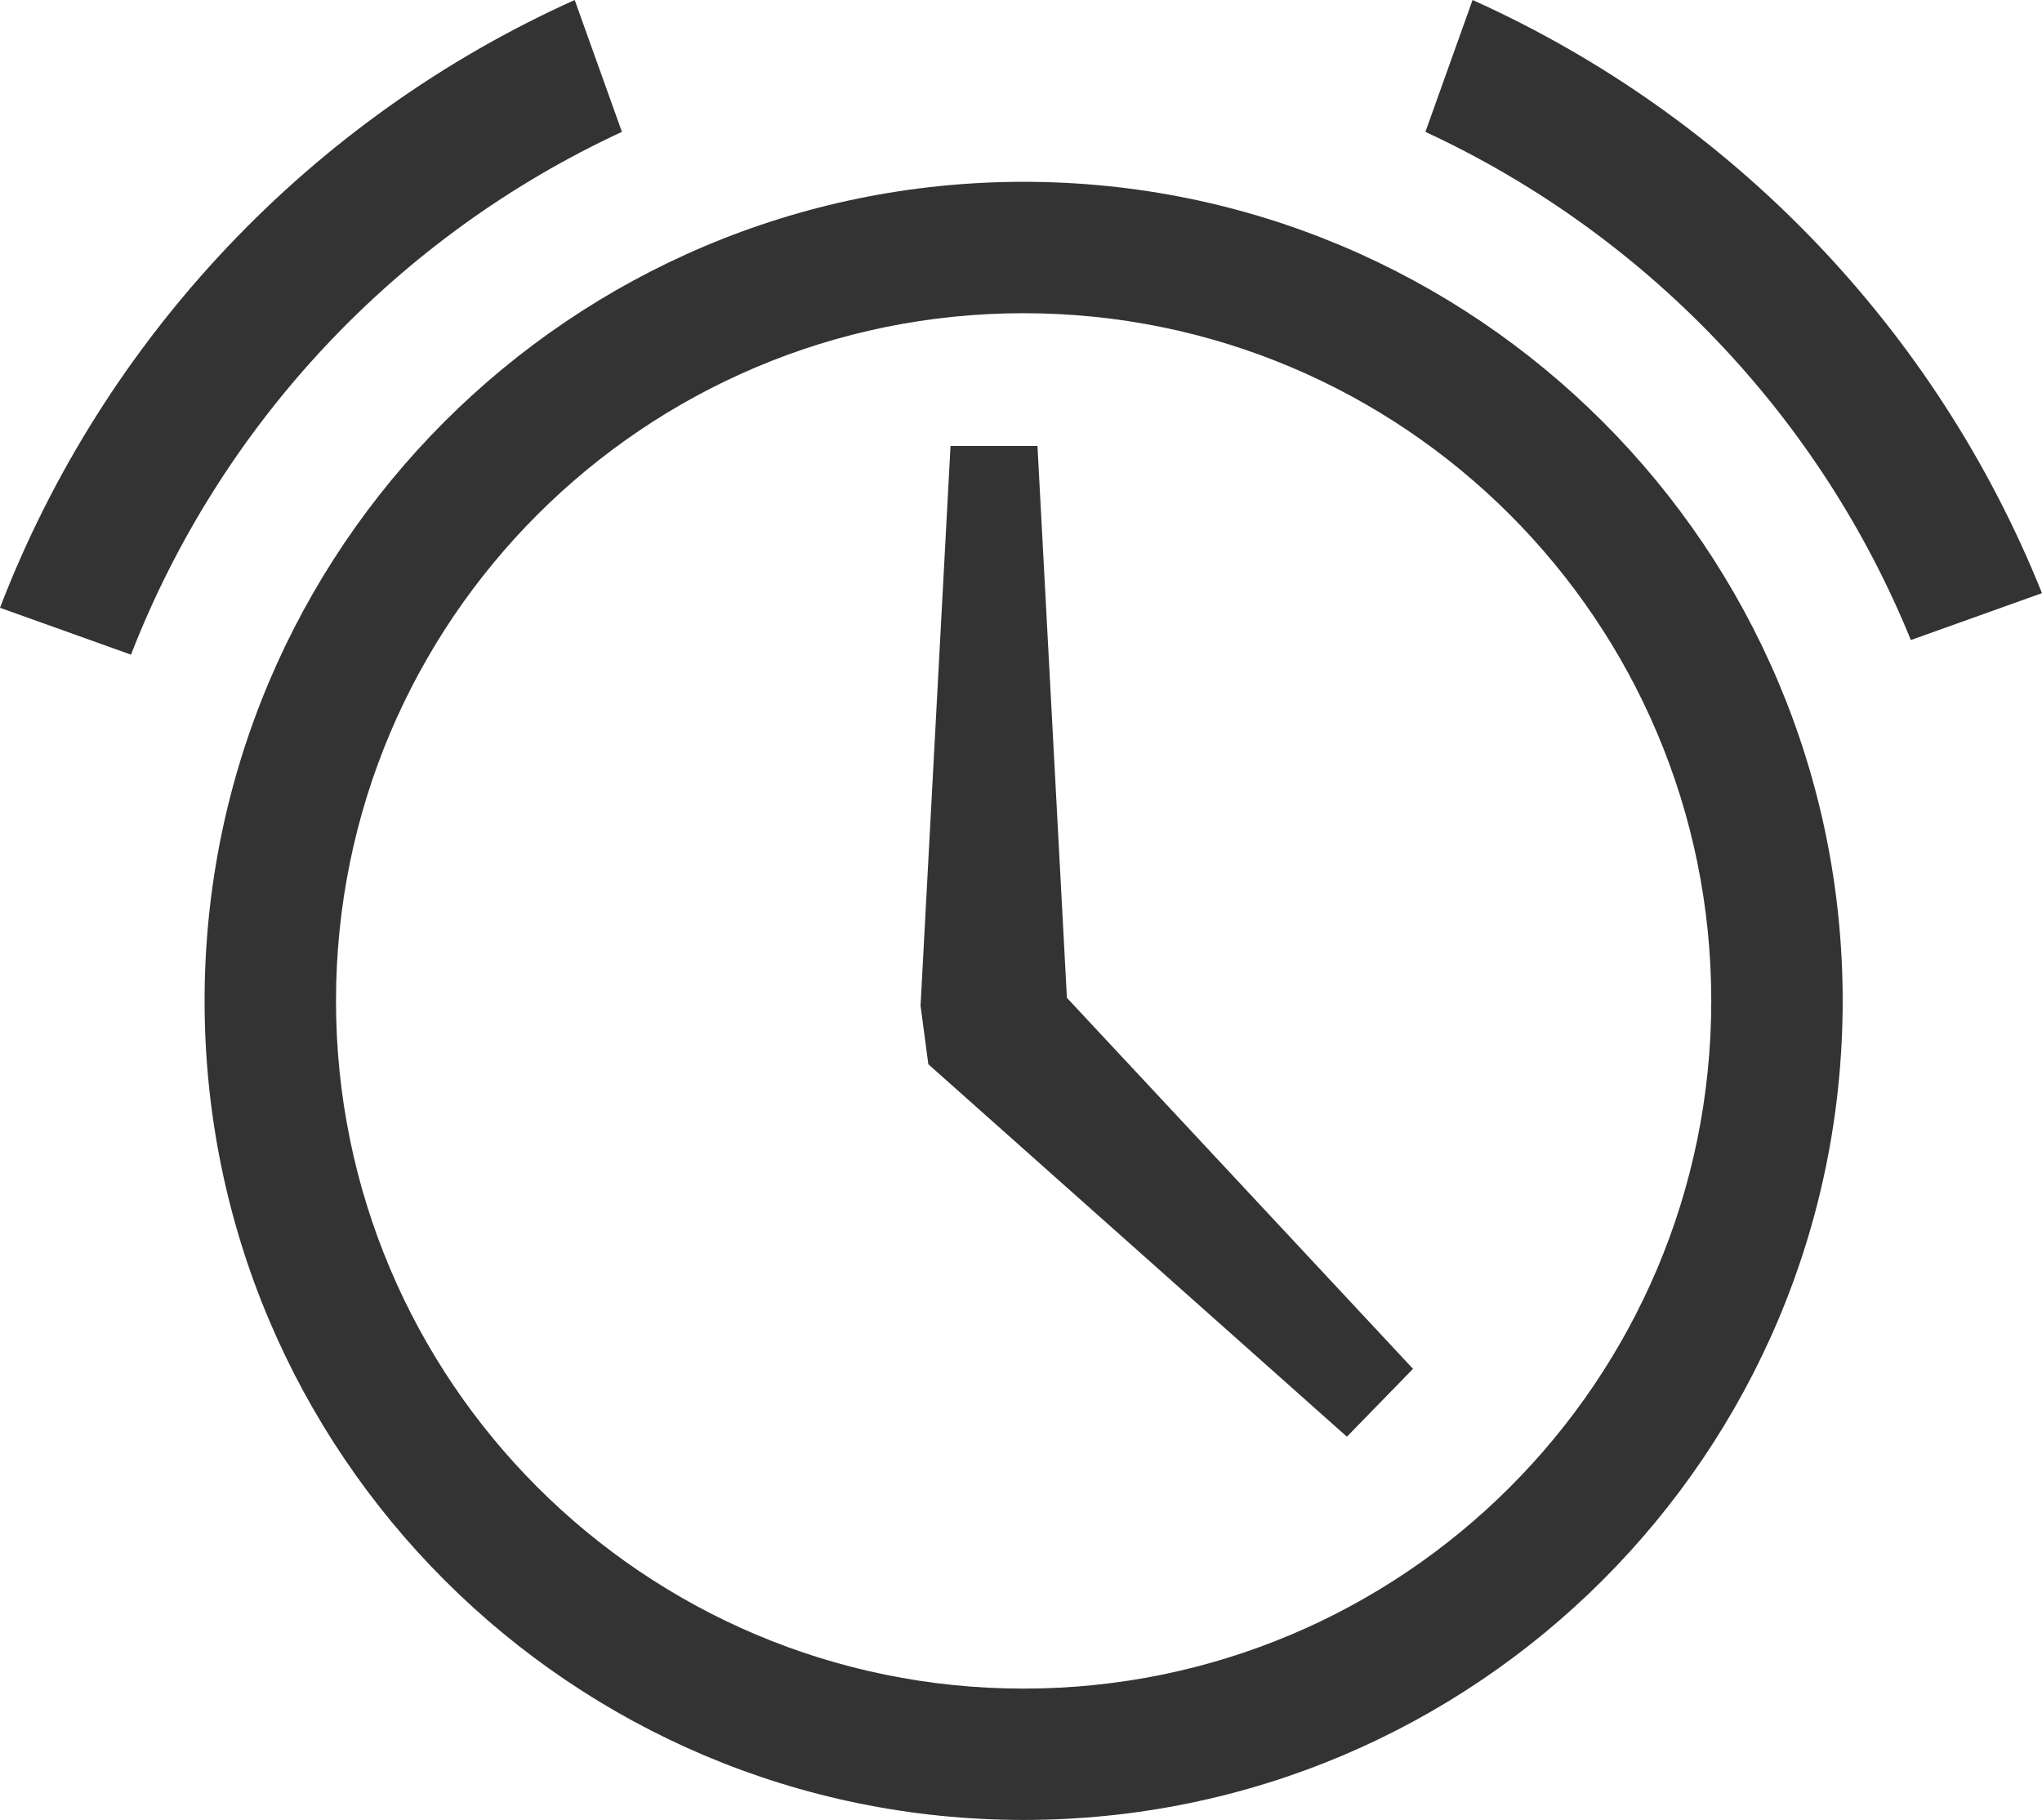 <?xml version="1.0" encoding="iso-8859-1"?>
<!-- Generator: Adobe Illustrator 17.0.0, SVG Export Plug-In . SVG Version: 6.00 Build 0)  -->
<!DOCTYPE svg PUBLIC "-//W3C//DTD SVG 1.1//EN" "http://www.w3.org/Graphics/SVG/1.1/DTD/svg11.dtd">
<svg version="1.1" xmlns="http://www.w3.org/2000/svg" xmlns:xlink="http://www.w3.org/1999/xlink" x="0px" y="0px"
	 width="68.619px" height="61.152px" viewBox="0 0 68.619 61.152" style="enable-background:new 0 0 68.619 61.152;"
	 xml:space="preserve">
<g id="_x31_0_device_access_alarms">
	<g>
		<path style="fill:#333333;" d="M34.396,6.109c-15.202,0-27.521,12.321-27.521,27.521c0,15.201,12.319,27.521,27.521,27.521
			c15.201,0,27.525-12.32,27.525-27.521C61.922,18.431,49.598,6.109,34.396,6.109z M34.396,56.738
			c-12.76,0-23.105-10.346-23.105-23.107c0-12.76,10.346-23.107,23.105-23.107c12.764,0,23.109,10.348,23.109,23.107
			C57.506,46.393,47.16,56.738,34.396,56.738z"/>
		<polygon style="fill:#333333;" points="34.863,14.986 31.941,14.986 30.934,33.791 31.196,35.76 45.261,48.274 47.483,45.994 
			35.852,33.527 		"/>
		<path style="fill:#333333;" d="M49.484,0l-1.585,4.431c7.375,3.419,13.241,9.523,16.313,17.075l4.406-1.576
			C65.064,11.062,58.171,3.906,49.484,0z"/>
		<path style="fill:#333333;" d="M20.899,4.431L19.312,0C10.467,3.977,3.494,11.327,0,20.422l4.402,1.575
			C7.424,14.219,13.363,7.919,20.899,4.431z"/>
	</g>
</g>
<g id="&#x5716;&#x5C64;_1">
</g>
</svg>
